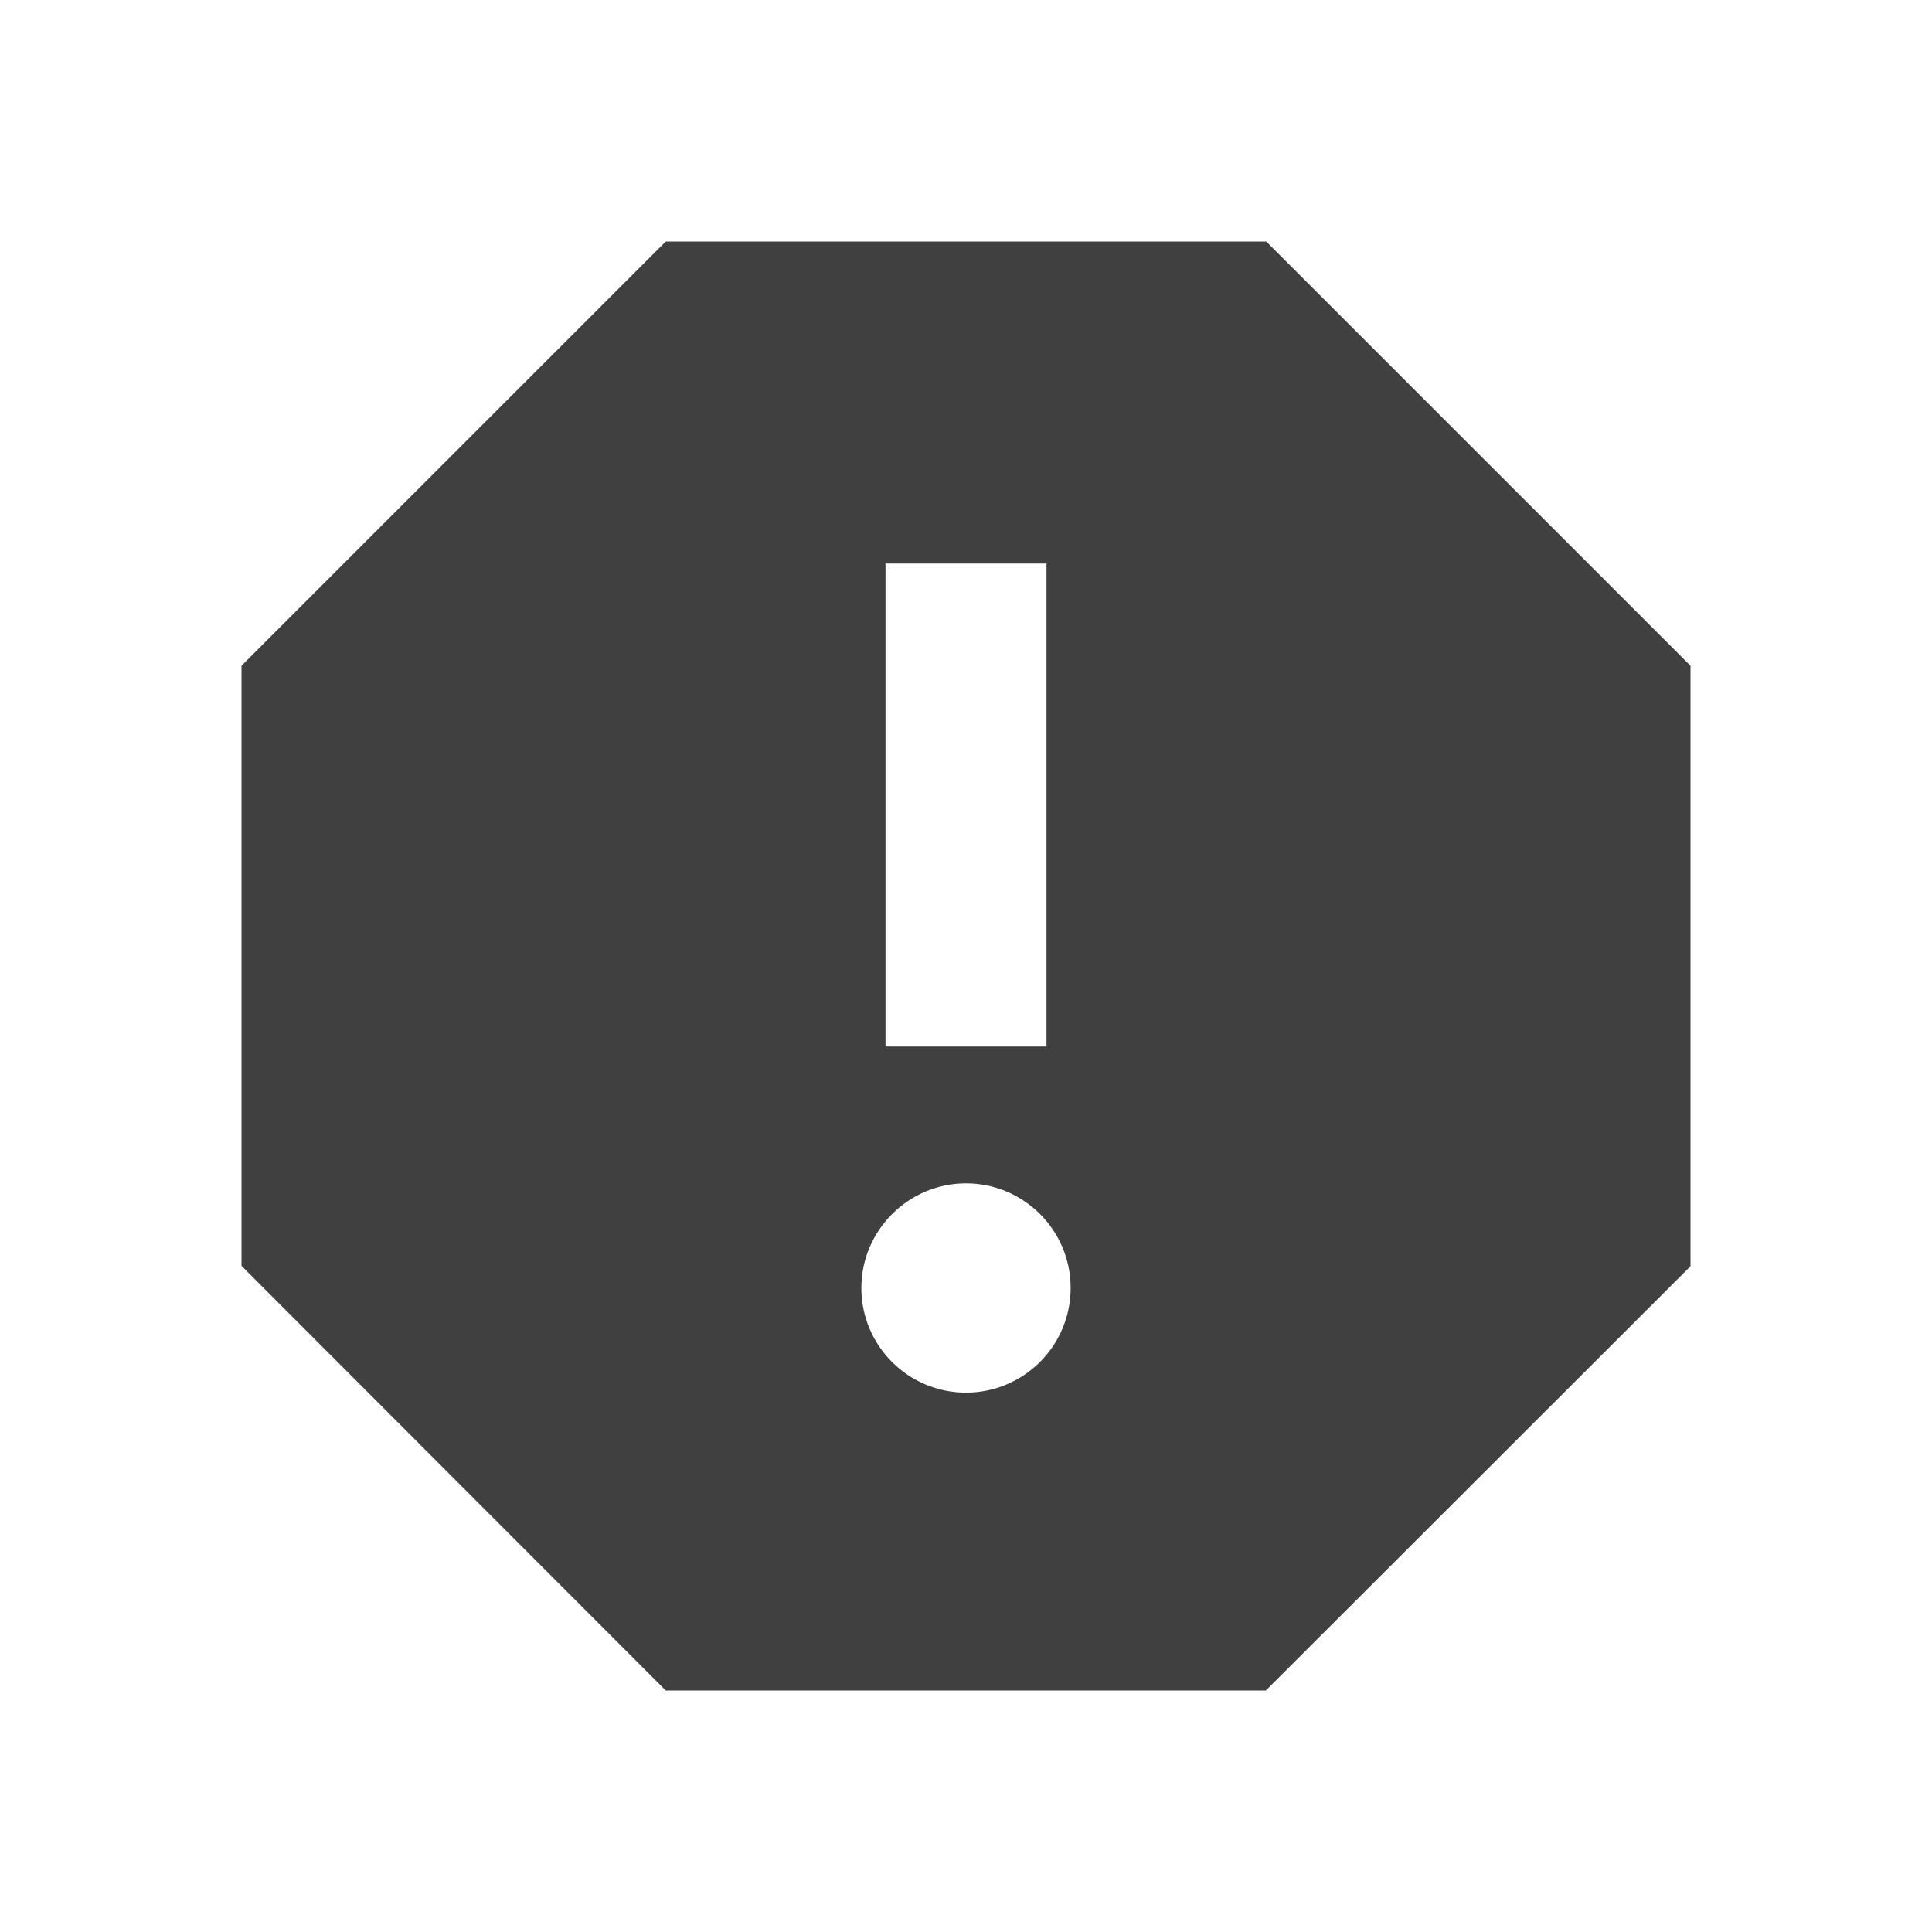 <?xml version="1.0" encoding="utf-8"?>
<!-- Generated by IcoMoon.io -->
<!DOCTYPE svg PUBLIC "-//W3C//DTD SVG 1.1//EN" "http://www.w3.org/Graphics/SVG/1.1/DTD/svg11.dtd">
<svg version="1.1" xmlns="http://www.w3.org/2000/svg" xmlns:xlink="http://www.w3.org/1999/xlink" width="24" height="24" viewBox="0 0 24 24">
<path fill="#404040" d="M15.73 3h-7.46l-5.27 5.27v7.455l5.27 5.275h7.455l5.275-5.27v-7.46l-5.27-5.27zM12 17.3c-0.715 0-1.3-0.58-1.3-1.3 0-0.715 0.585-1.3 1.3-1.3s1.3 0.58 1.3 1.3c0 0.72-0.585 1.3-1.3 1.3zM13 13h-2v-6h2v6z"></path>
</svg>
